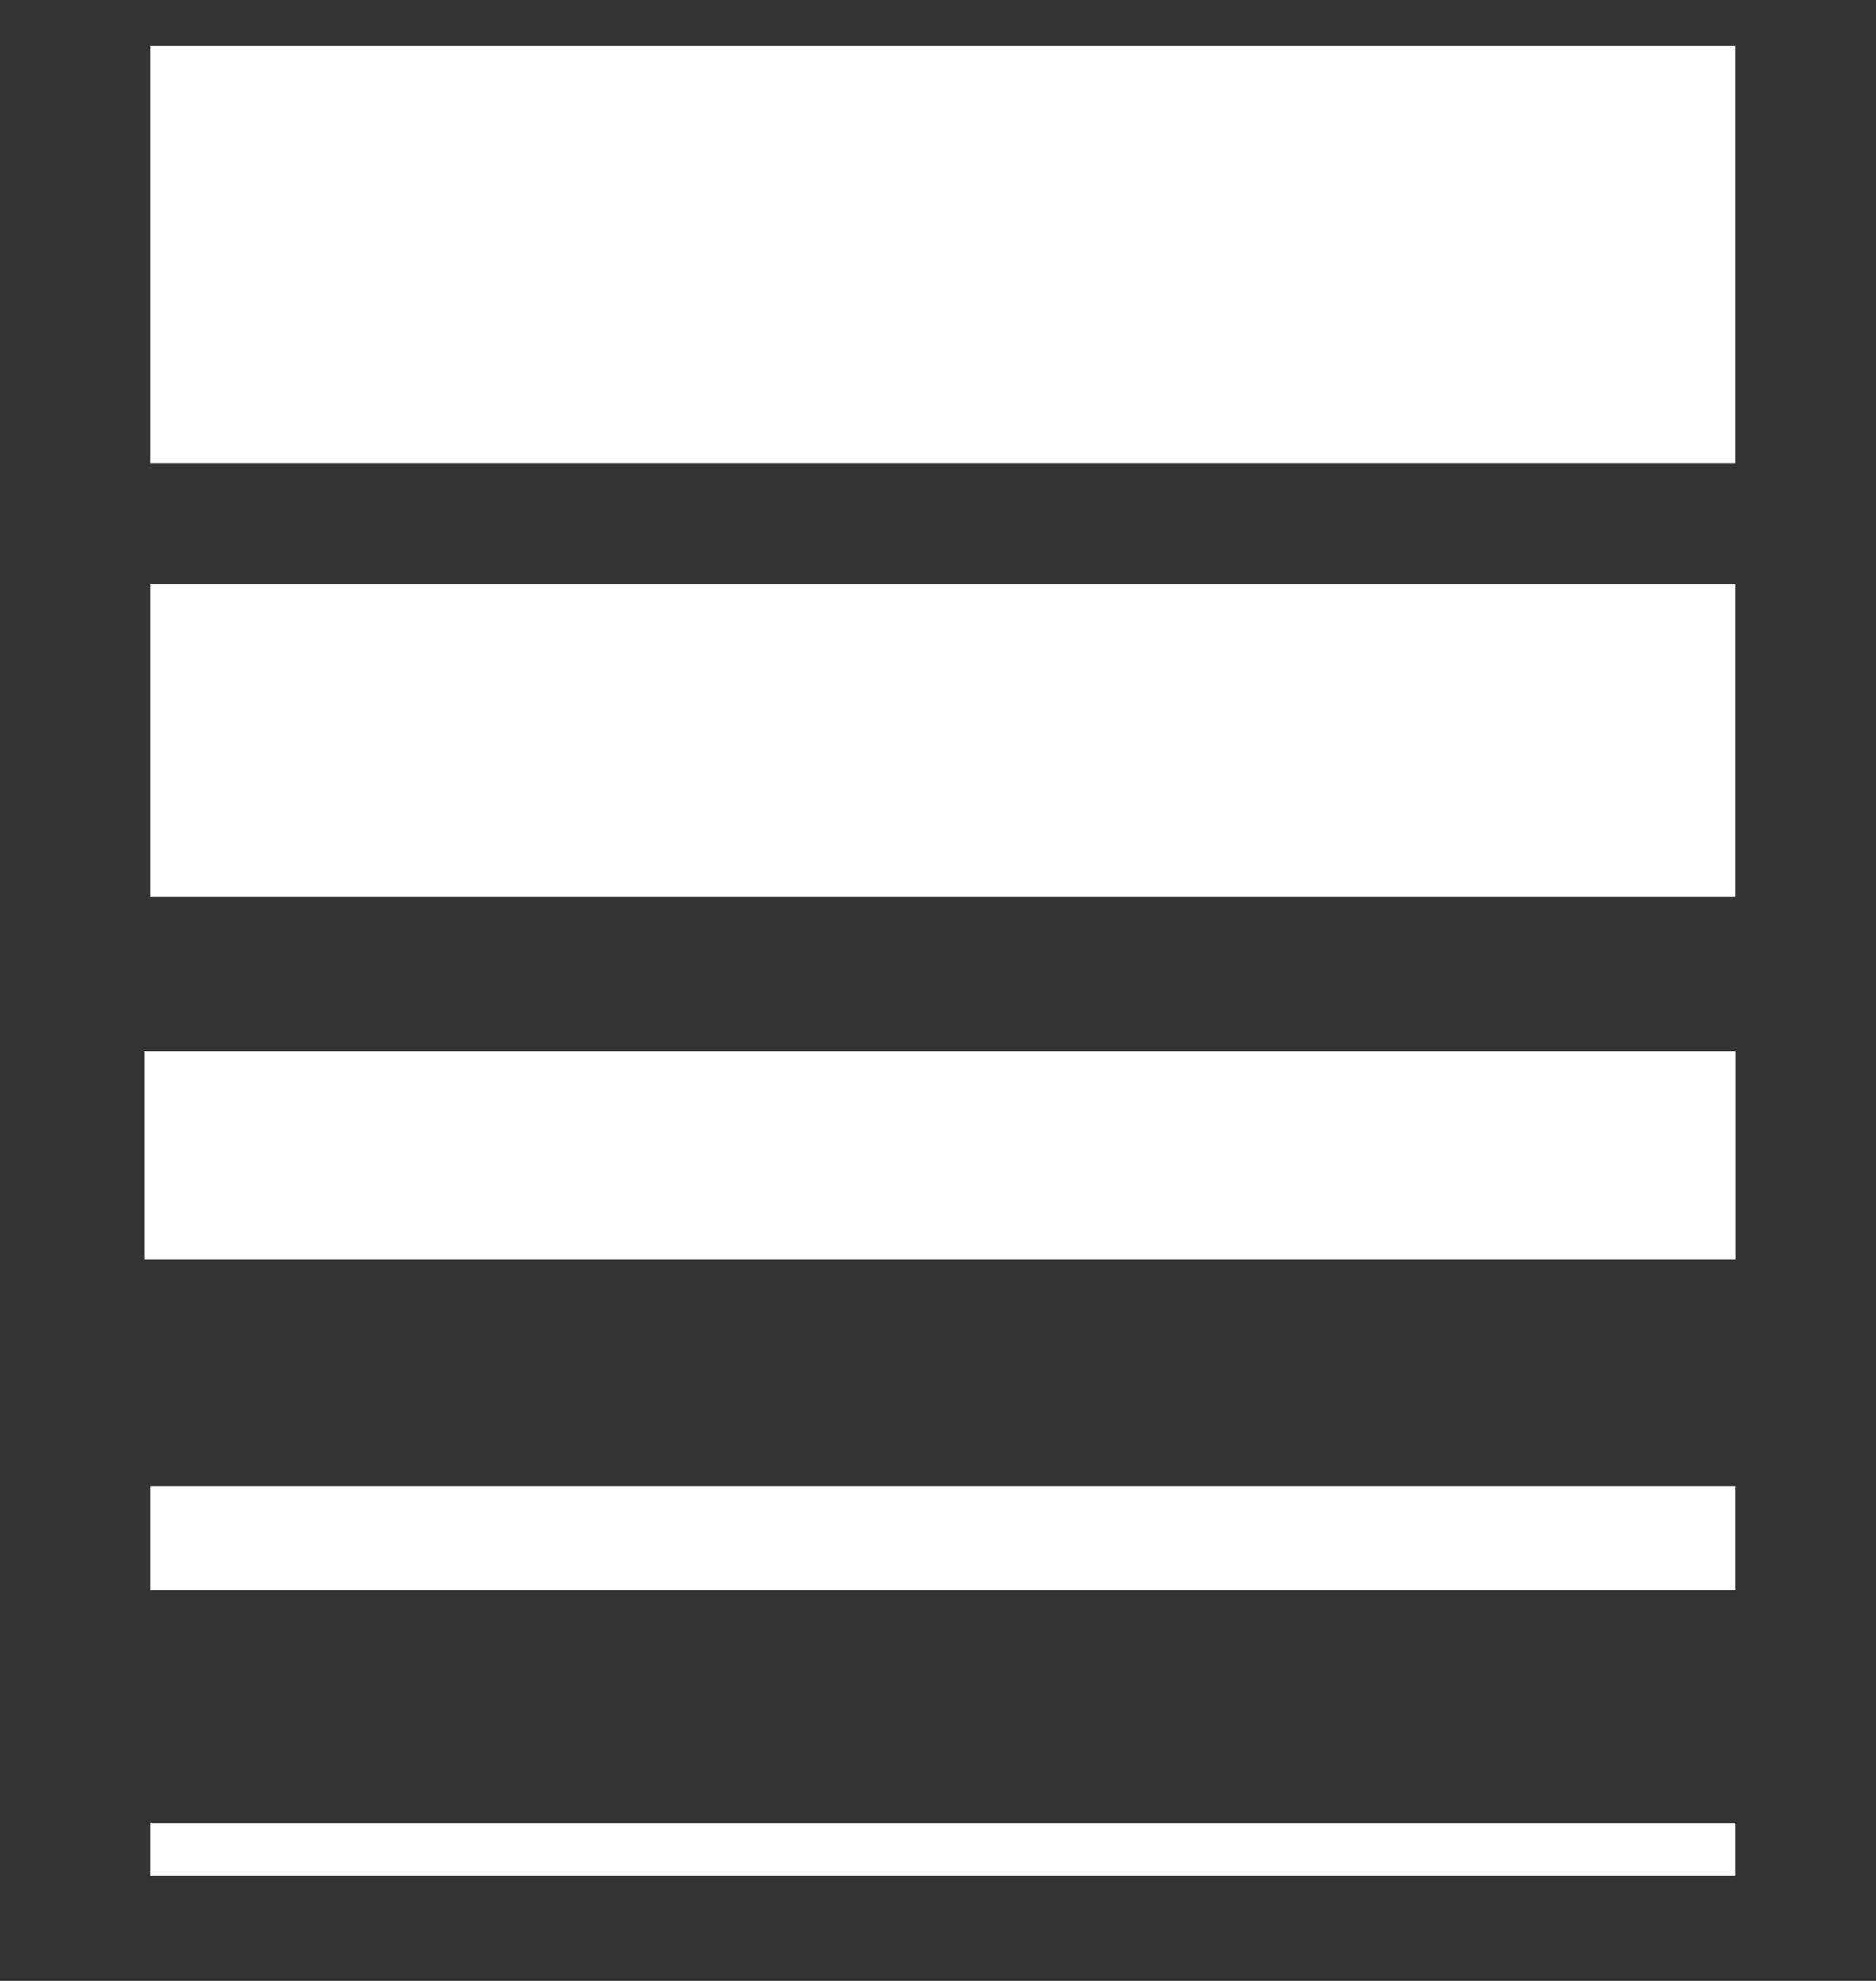 <svg width="18" height="19" viewBox="0 0 18 19" fill="none" xmlns="http://www.w3.org/2000/svg">
<rect x="0" y="0" width="18" height="19" fill="#333333" stroke="none"/>
<path d="M1.439 2.44H16.649" stroke="white" stroke-width="4" stroke-miterlimit="10"/>
<path d="M1.439 7.102H16.649" stroke="white" stroke-width="3" stroke-miterlimit="10"/>
<path d="M1.387 11.08H16.651" stroke="white" stroke-width="2" stroke-miterlimit="10"/>
<path d="M1.439 14.752H16.649" stroke="white" stroke-miterlimit="10"/>
<path d="M1.439 17.74H16.649" stroke="white" stroke-width="0.5" stroke-miterlimit="10"/>
</svg>
